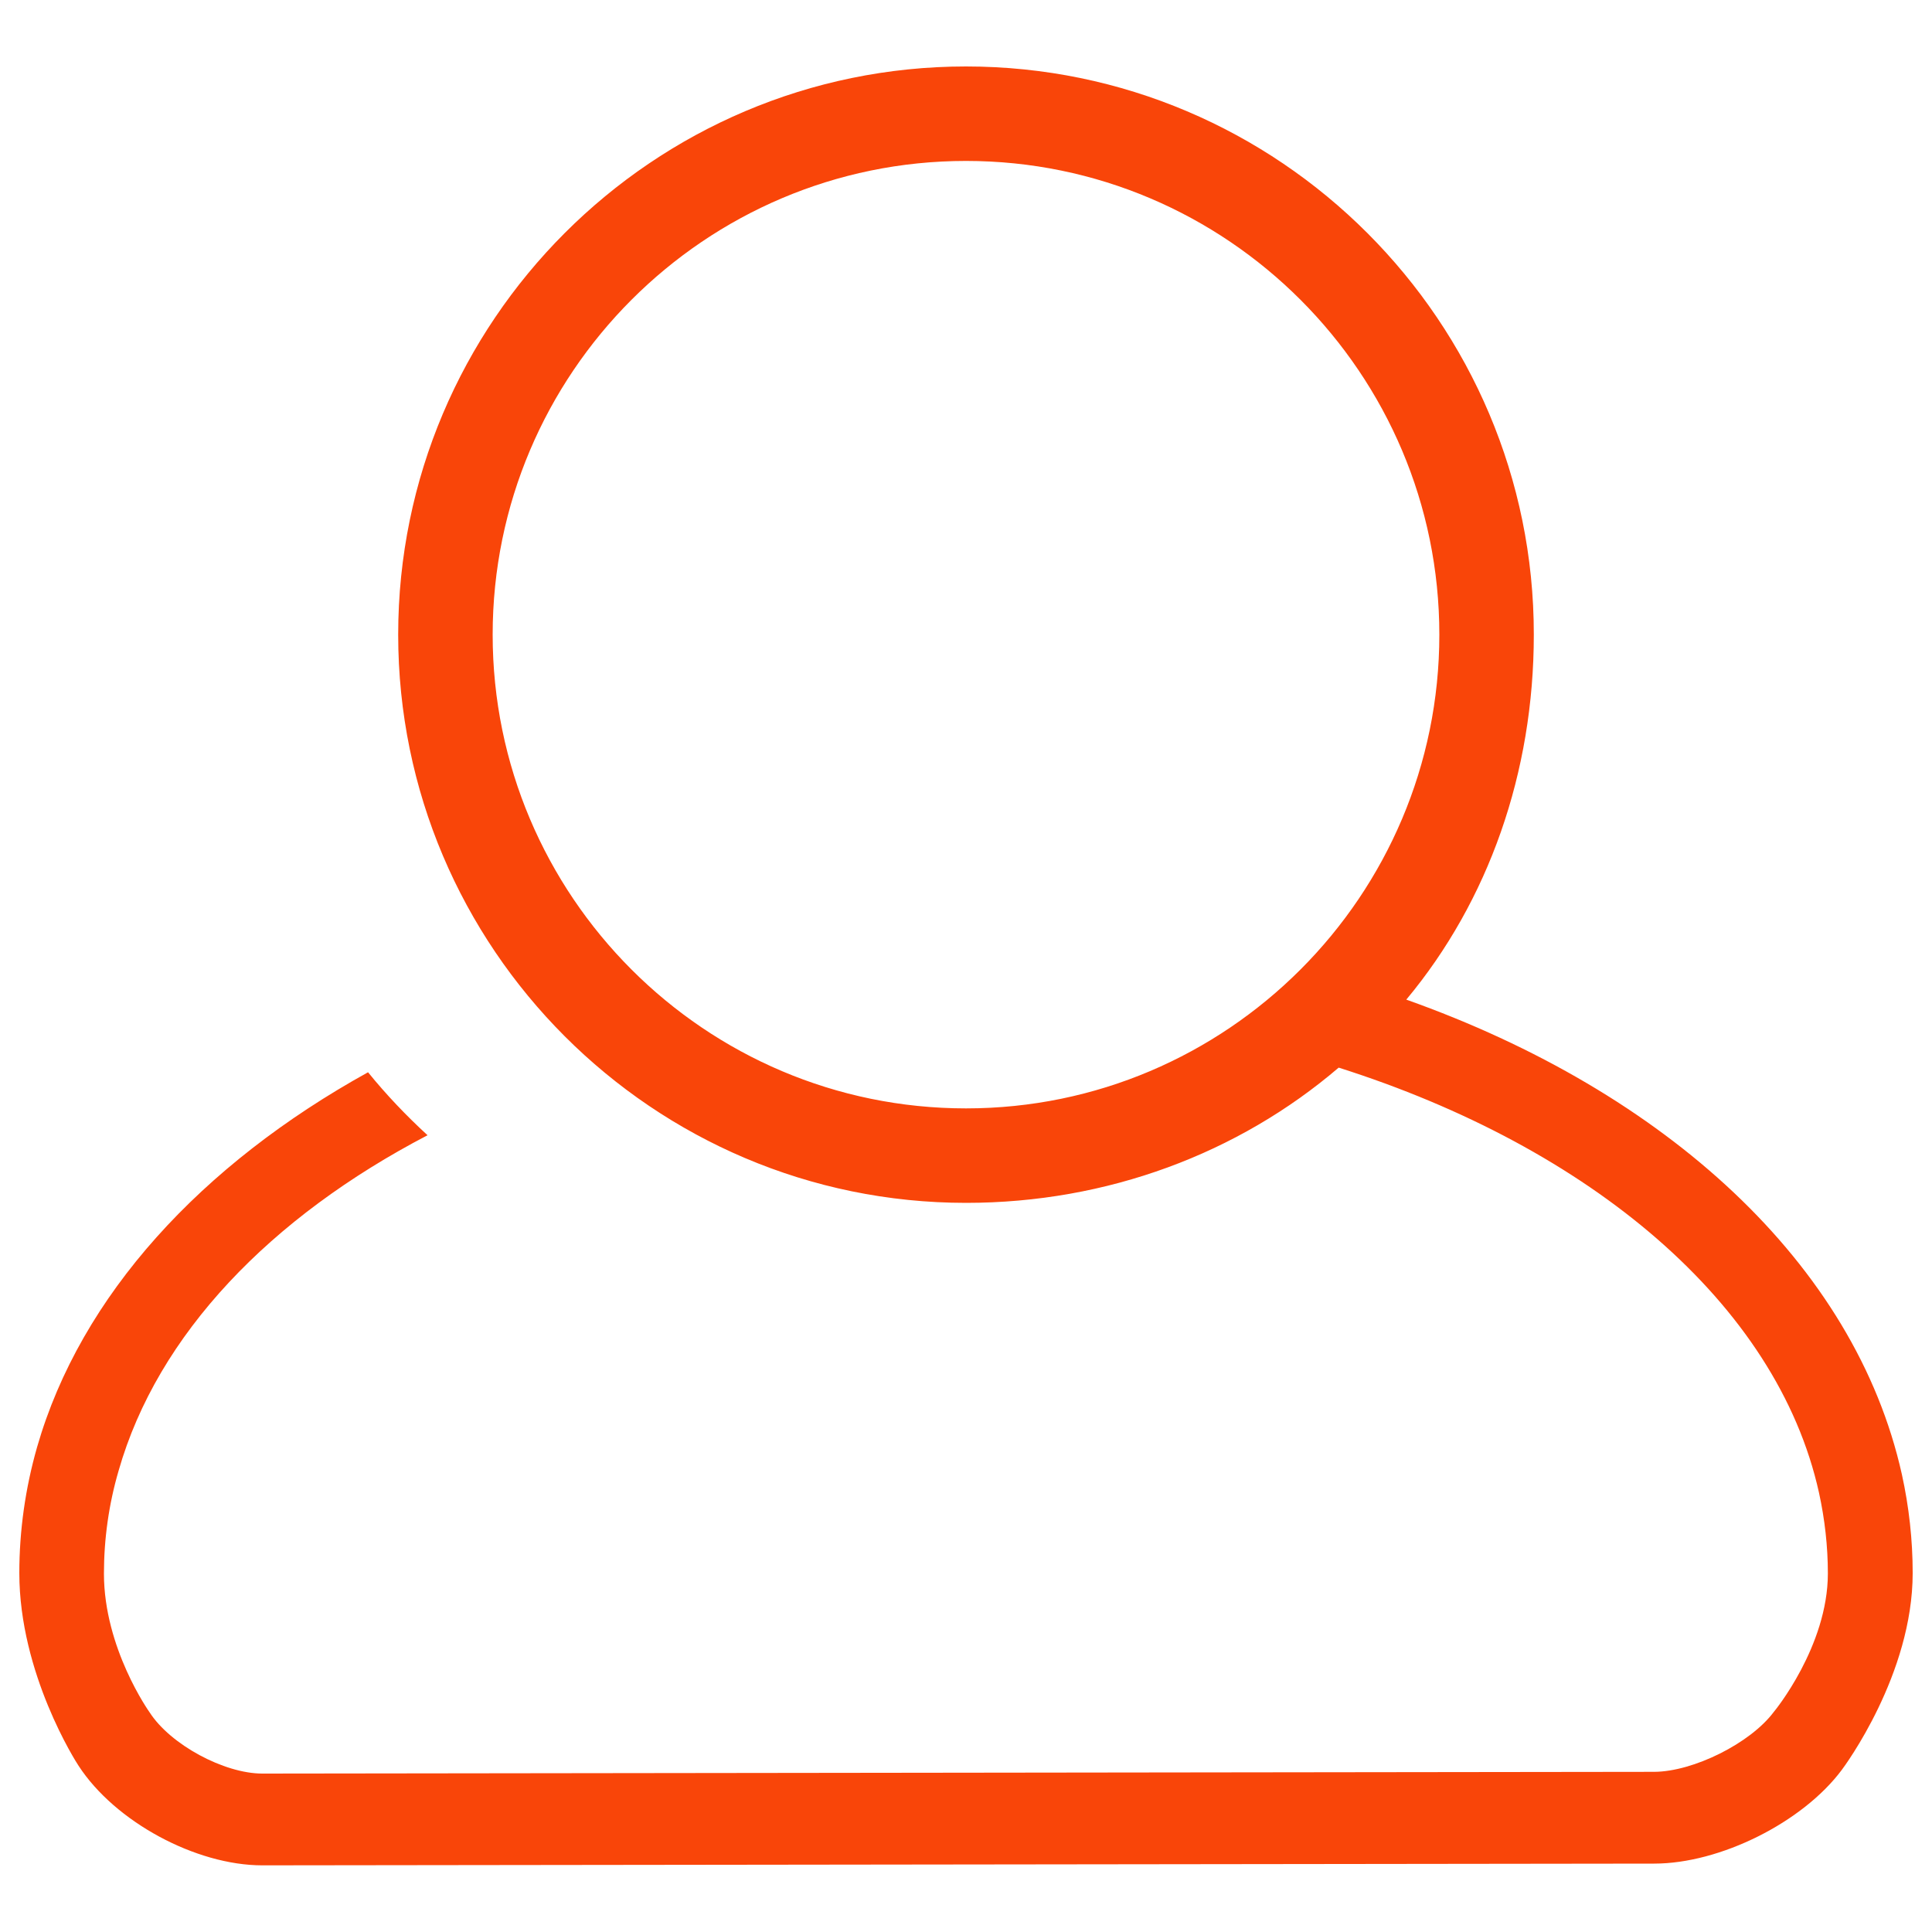 <svg width="1000" height="1000" xmlns="http://www.w3.org/2000/svg">

 <g>
  <title>background</title>
  <rect x="-1" y="-1" width="1002" height="1002" id="canvas_background" fill="none"/>
 </g>
 <g>
  <title>Layer 1</title>
  <g id="svg_1">
   <path d="m984.4,763.1c-24.3,-109 -122.2,-198 -256.5,-245.7c42.6,-51.1 66,-117.6 66,-188.9c0.1,-162.1 -131.8,-294.1 -293.9,-294.1c-162,0 -293.9,131.9 -293.9,294.1c0,162.2 131.9,294.1 293.9,294.1c73.1,0 141,-25.6 192.9,-70c129.9,41.2 226.9,122 248.6,220c3,13.7 4.6,27.8 4.6,41.8c0,37.7 -27.7,71.4 -28,71.7c-12.1,16.2 -41.6,30.9 -61.9,31l-720.4,0.9l0,25.9l0,-25.9c-19.8,0 -47.6,-15 -58.3,-31.6c-0.3,-0.4 -23.7,-33.3 -23.7,-71.9c0,-17.9 2.5,-35.9 7.6,-53.3c20.2,-70.7 78.8,-131.3 159.9,-173.6c-11,-10.1 -21.4,-21 -30.8,-32.6c-86.2,47.7 -148.7,115.4 -171.3,194c-6.1,21.3 -9.2,43.3 -9.2,65.2c0,52 29.4,97.9 30.7,99.8c18.8,28.9 60.6,51.5 95.1,51.5l0.1,0l720.3,-0.9c34.1,0 76.8,-21.3 97.1,-48.5c1.5,-2 36.7,-49.5 36.7,-101.9c0,-17.1 -1.9,-34.3 -5.6,-51.1l0,0l0,0zm-729.4,-434.6c0,-135.2 109.9,-245.2 245,-245.2c135.1,0 245,110 245,245.2c0,135.2 -109.9,245.2 -245,245.2c-135.1,0 -245,-110 -245,-245.2l0,0l0,0z" id="svg_2" fill="#f94509" stroke-width="40"/>
  </g>
 </g>
</svg>